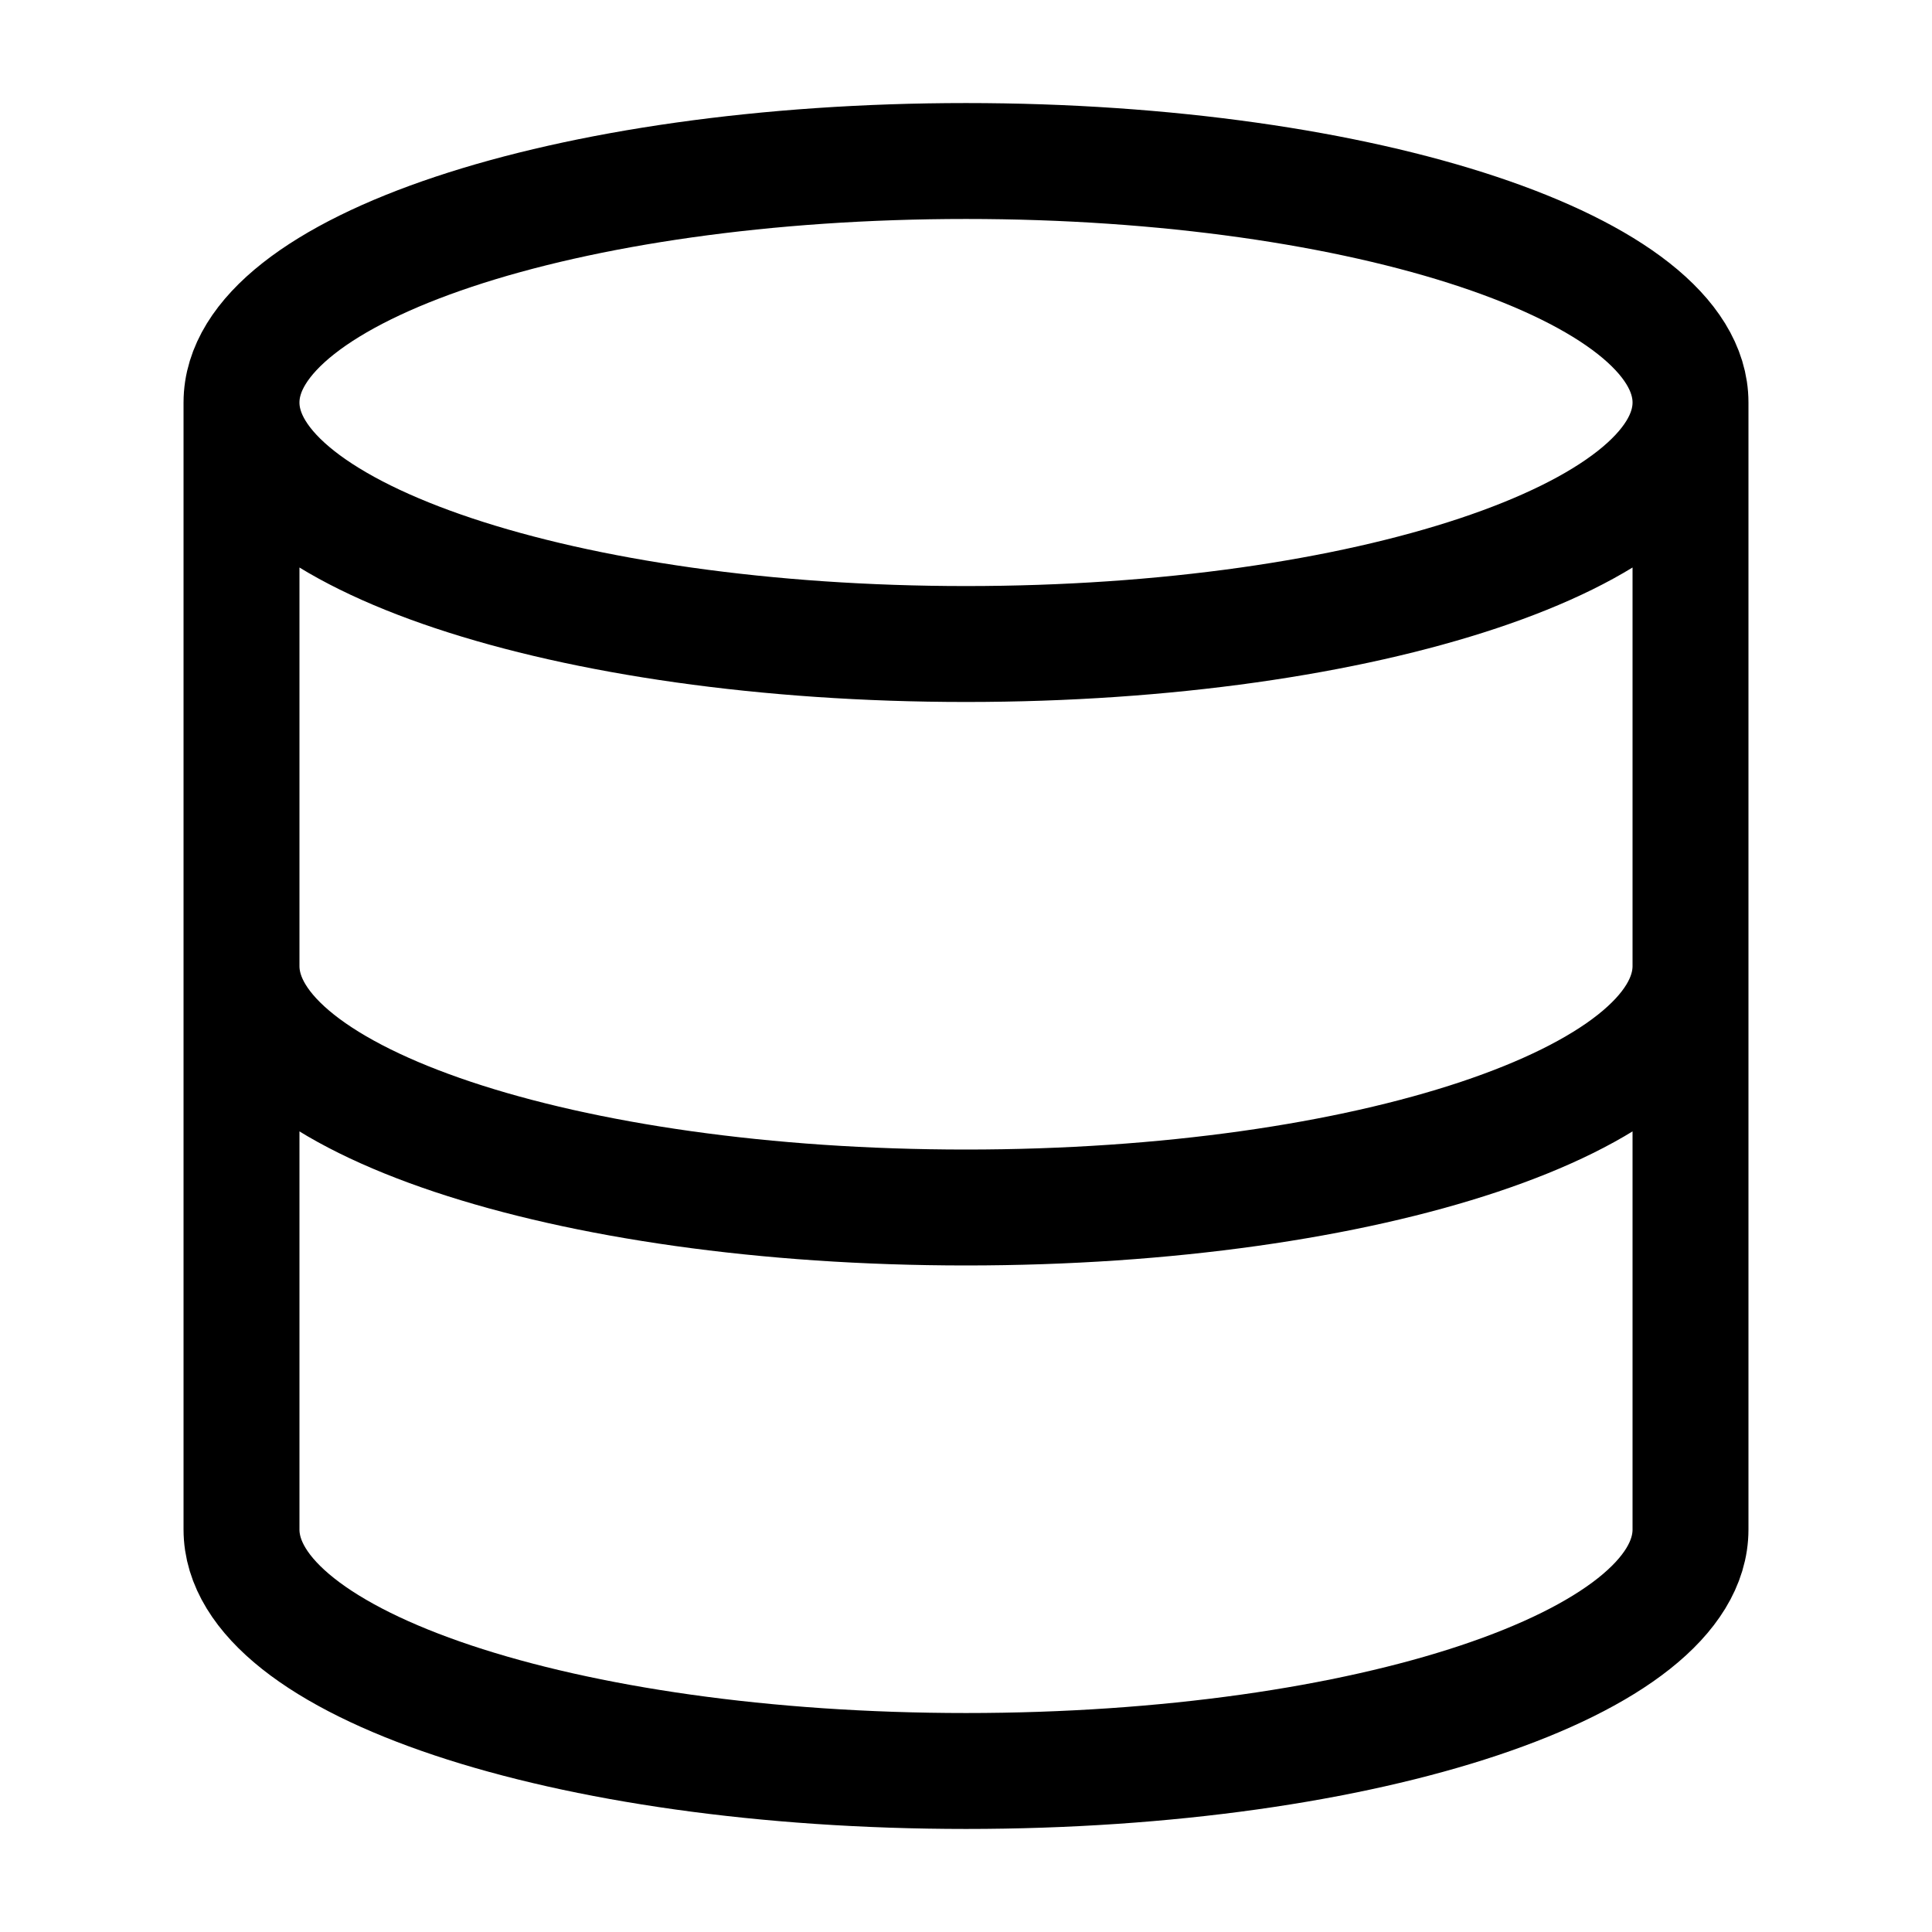 <svg xmlns="http://www.w3.org/2000/svg" width="50" height="50" fill="none" viewBox="0 0 50 50"><path stroke="#000" stroke-linecap="round" stroke-linejoin="round" stroke-width="3" d="M43.75 10.417C43.75 13.868 35.355 16.667 25 16.667C14.645 16.667 6.25 13.868 6.25 10.417M43.75 10.417C43.75 6.965 35.355 4.167 25 4.167C14.645 4.167 6.25 6.965 6.25 10.417M43.75 10.417V39.583C43.75 43.042 35.417 45.833 25 45.833C14.583 45.833 6.25 43.042 6.25 39.583V10.417M43.75 25C43.75 28.458 35.417 31.25 25 31.25C14.583 31.25 6.25 28.458 6.25 25"/></svg>